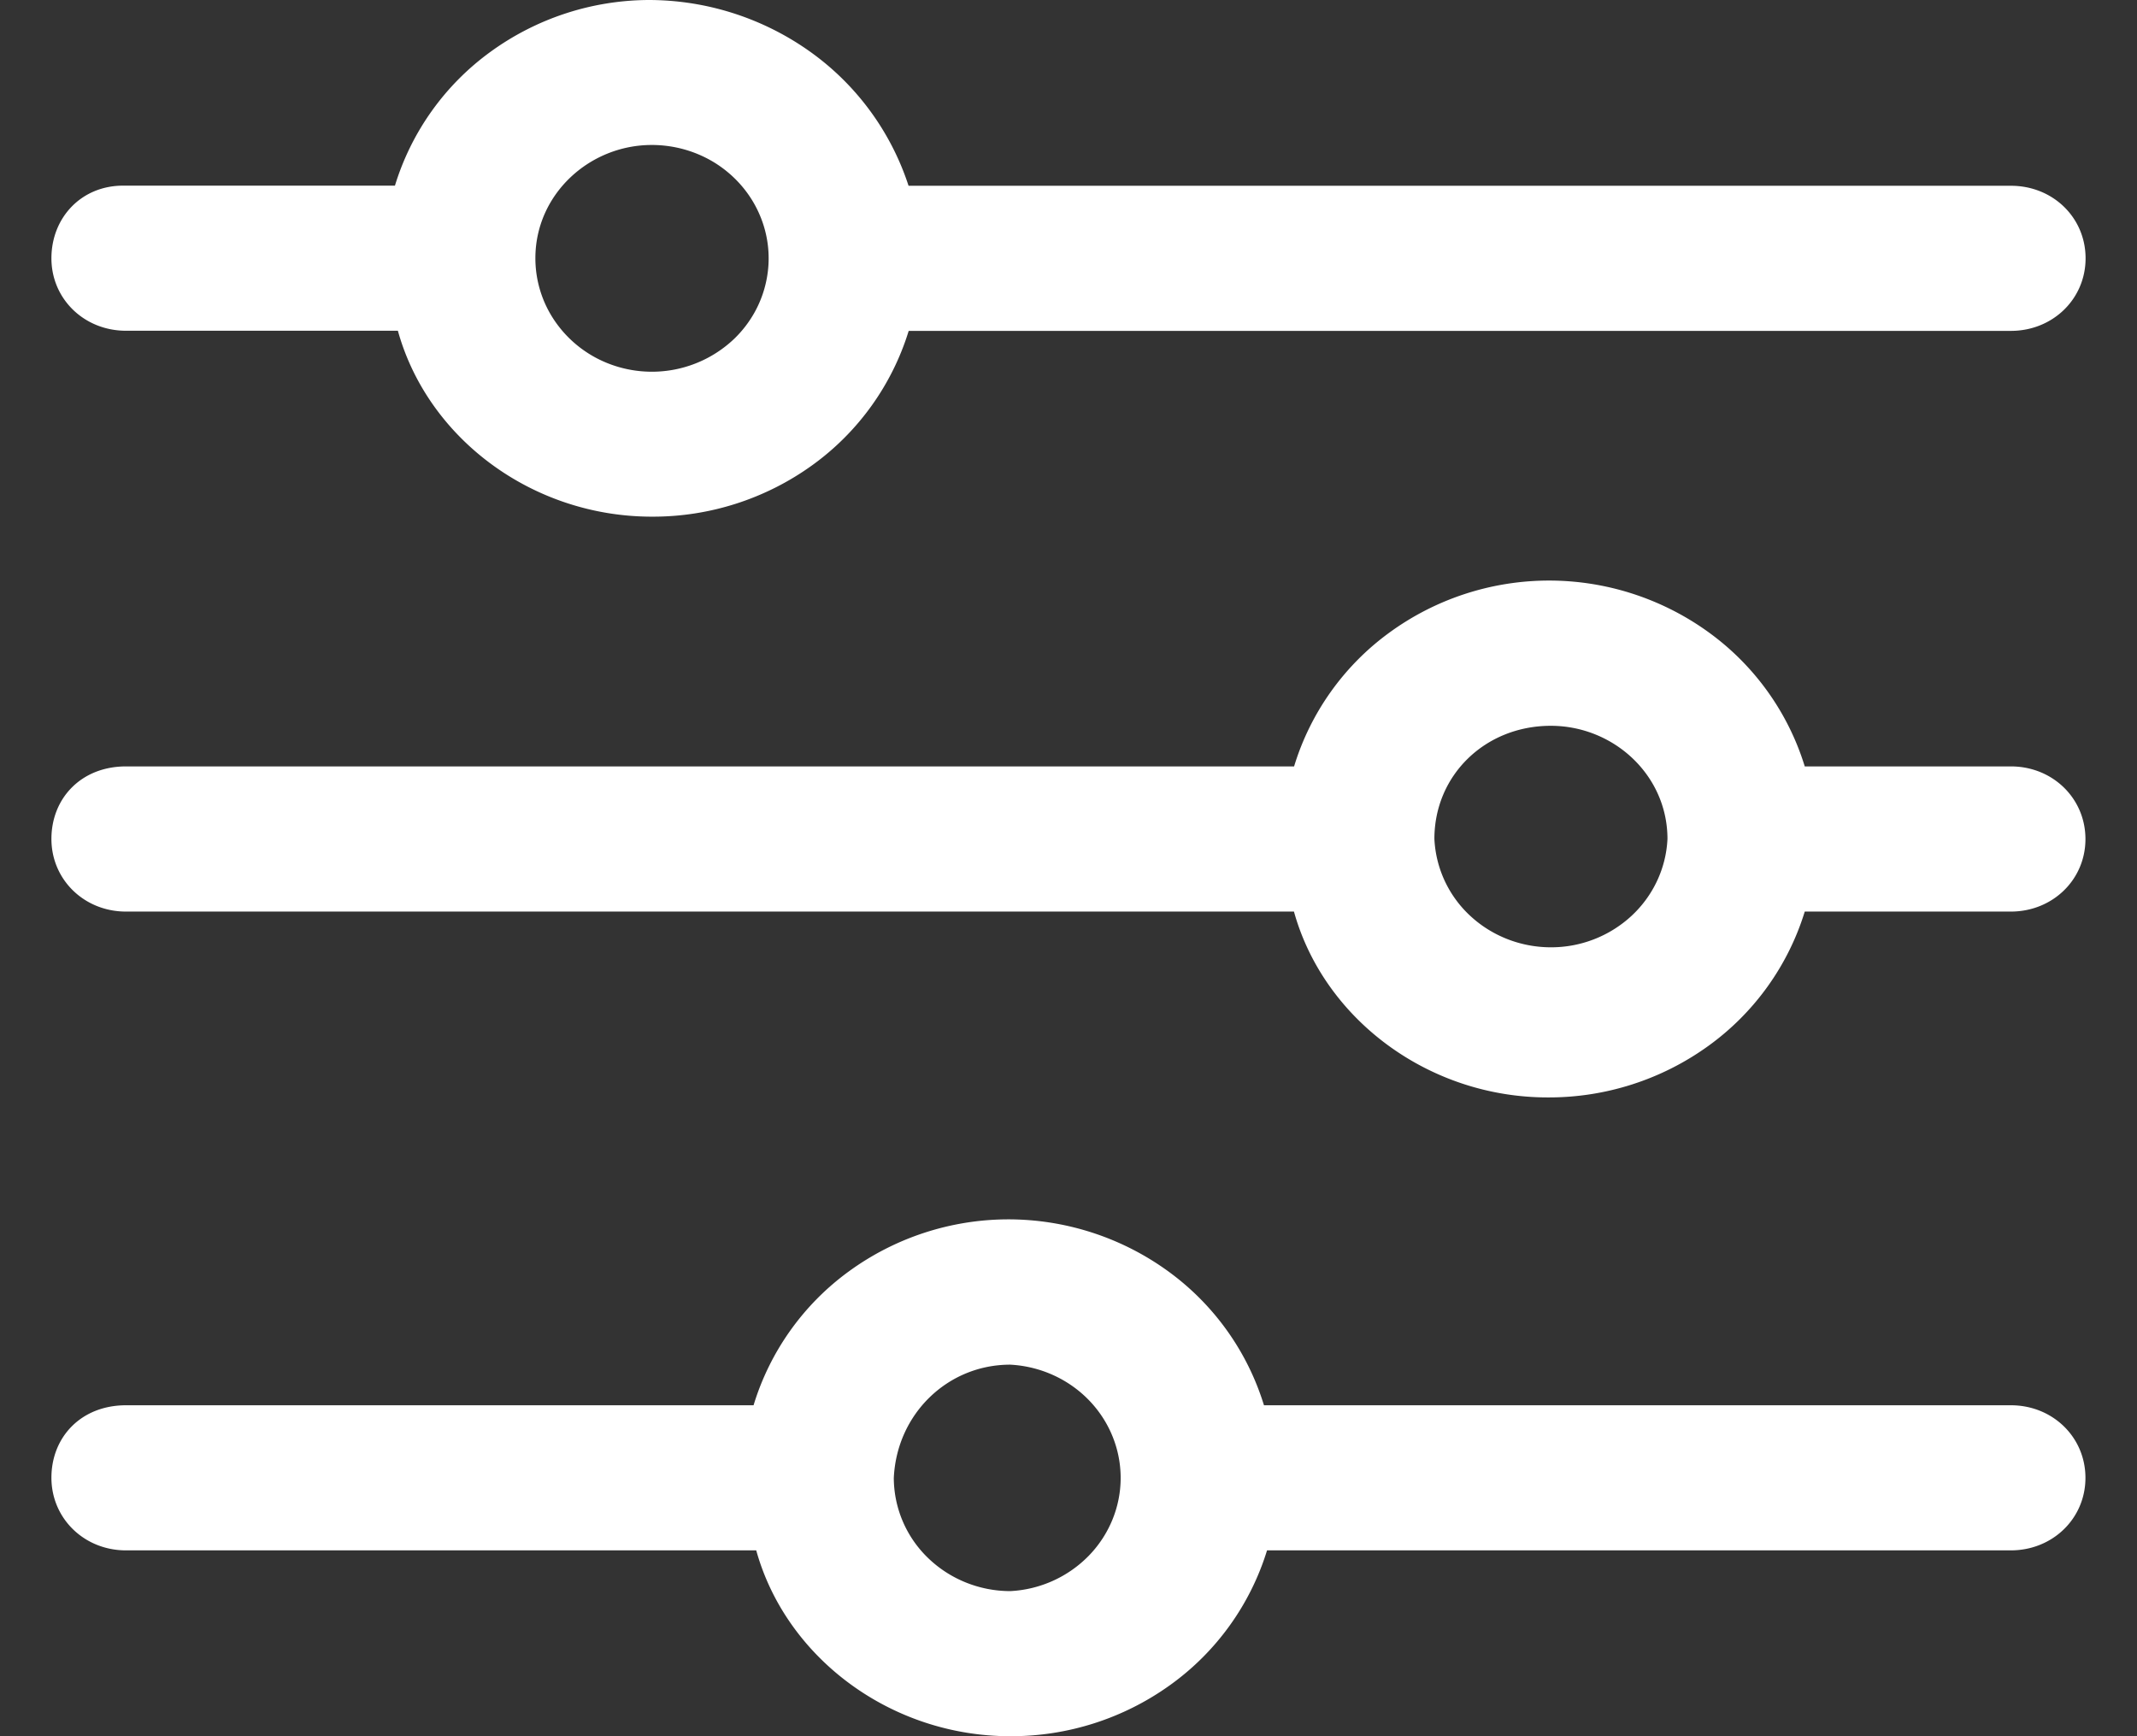 <svg width="32" height="26" fill="none" xmlns="http://www.w3.org/2000/svg"><rect width="100%" height="100%" fill="#333333" stroke="none"/><path fill-rule="evenodd" clip-rule="evenodd" d="M15.129 20.436c.446.024.866.213 1.173.528.307.315.479.733.479 1.168 0 .434-.172.852-.479 1.167a1.768 1.768 0 01-1.173.528c-.463 0-.906-.18-1.233-.497a1.674 1.674 0 01-.512-1.197c.044-.958.805-1.697 1.743-1.697h.002zm-.044-2.176a4.06 4.06 0 00-2.375.78 3.875 3.875 0 00-1.426 2.004H1.887c-.672 0-1.117.476-1.117 1.085s.49 1.088 1.117 1.088h9.437C11.771 24.825 13.338 26 15.127 26a4.076 4.076 0 002.4-.77 3.89 3.89 0 001.446-2.013H30.11c.626 0 1.118-.477 1.118-1.086 0-.609-.49-1.087-1.117-1.087H18.927a3.89 3.89 0 00-1.445-2.014 4.076 4.076 0 00-2.4-.77h.002zm8.137-7.391c.941 0 1.747.739 1.747 1.694-.02.437-.213.85-.538 1.152a1.773 1.773 0 01-1.207.471c-.45 0-.882-.169-1.207-.47a1.677 1.677 0 01-.538-1.153c0-.956.762-1.694 1.743-1.694zm-.044-2.175a4.06 4.06 0 00-2.374.78 3.876 3.876 0 00-1.426 2.003H1.887c-.672 0-1.117.478-1.117 1.086 0 .609.49 1.088 1.117 1.088h17.489c.447 1.608 2.014 2.783 3.8 2.783a4.075 4.075 0 002.402-.769 3.89 3.89 0 001.447-2.014h3.085c.626 0 1.118-.477 1.118-1.086 0-.609-.49-1.088-1.117-1.088h-3.086a3.89 3.89 0 00-1.447-2.014 4.076 4.076 0 00-2.401-.769h.001zM9.76 2.171c.346 0 .684.099.972.285.287.187.512.452.644.762.133.31.168.652.1.982-.067.33-.233.632-.478.87a1.788 1.788 0 01-1.905.367 1.737 1.737 0 01-.783-.627 1.664 1.664 0 01-.293-.944c0-.954.806-1.695 1.743-1.695zM9.717 0a4.06 4.06 0 00-2.375.778A3.875 3.875 0 005.914 2.78H1.843C1.217 2.78.77 3.26.77 3.868c0 .608.49 1.085 1.117 1.085h4.071c.447 1.612 2.014 2.784 3.803 2.784a4.076 4.076 0 002.4-.769 3.89 3.89 0 001.446-2.013h16.504c.627 0 1.119-.477 1.119-1.087s-.49-1.086-1.117-1.086H13.605a3.98 3.98 0 00-1.477-2.01A4.17 4.17 0 009.715 0" fill="#fff"/></svg>